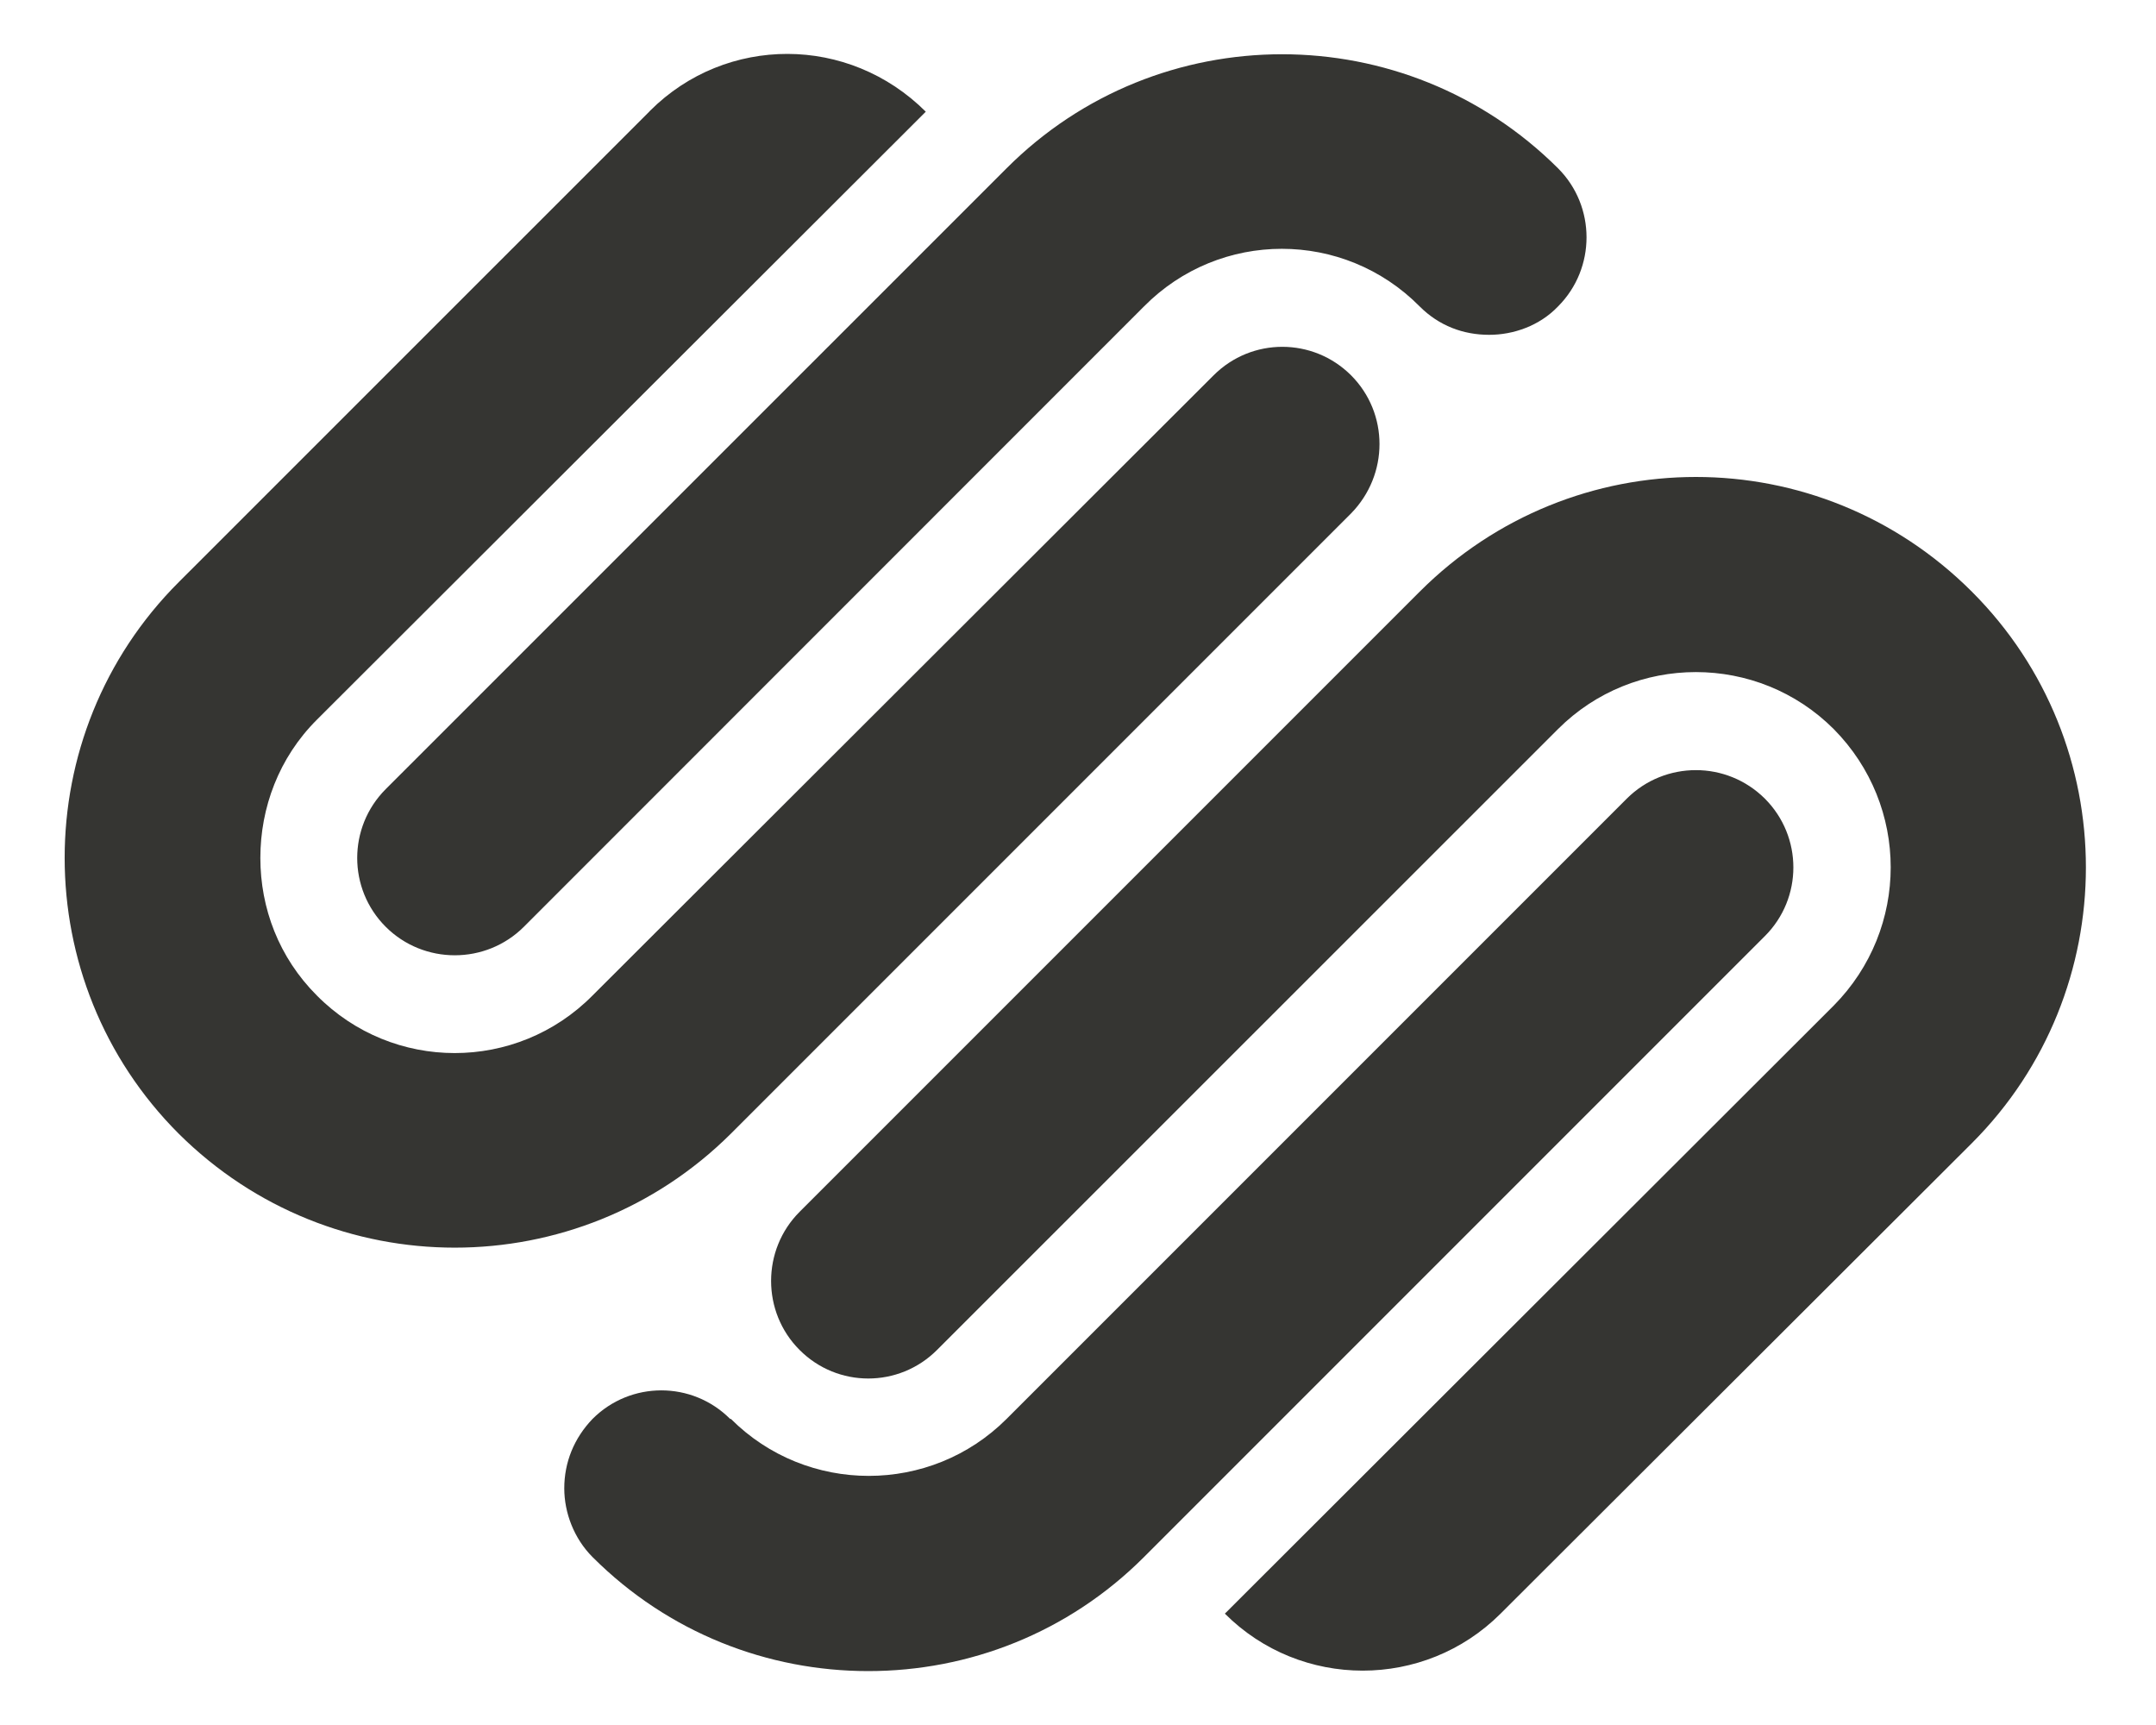 <svg width="25" height="20" viewBox="0 0 25 20" fill="none" xmlns="http://www.w3.org/2000/svg">
<path d="M9.132 0.625C8.555 0.624 7.978 0.844 7.538 1.284L7.528 1.295L2.072 6.75C0.309 8.512 0.309 11.381 2.072 13.144C3.844 14.906 6.703 14.906 8.475 13.144L15.666 5.953C16.106 5.503 16.106 4.792 15.666 4.351C15.225 3.911 14.513 3.911 14.073 4.351L6.871 11.542C5.99 12.432 4.555 12.432 3.674 11.542C3.233 11.101 3.019 10.528 3.019 9.947C3.019 9.366 3.233 8.785 3.674 8.345L10.735 1.295C10.289 0.85 9.71 0.626 9.132 0.625ZM14.866 0.629C13.709 0.629 12.553 1.069 11.672 1.951L4.472 9.15C4.032 9.591 4.032 10.305 4.472 10.745C4.913 11.186 5.634 11.186 6.075 10.745L13.265 3.553C14.146 2.662 15.581 2.662 16.462 3.553C16.687 3.778 16.968 3.882 17.268 3.882C17.549 3.882 17.851 3.778 18.066 3.553C18.507 3.112 18.507 2.391 18.066 1.951C17.18 1.069 16.022 0.629 14.866 0.629ZM19.665 5.53C18.507 5.53 17.348 5.974 16.462 6.86L9.272 14.05C8.831 14.491 8.831 15.212 9.272 15.652C9.712 16.093 10.424 16.093 10.865 15.652L18.066 8.453C18.947 7.572 20.382 7.572 21.263 8.453C22.144 9.343 22.144 10.768 21.263 11.659L14.203 18.709C15.084 19.59 16.518 19.59 17.4 18.709L22.865 13.254C24.628 11.491 24.628 8.622 22.865 6.86C21.979 5.974 20.823 5.53 19.665 5.53ZM19.665 8.929C19.374 8.929 19.083 9.04 18.863 9.26L11.672 16.451C10.791 17.332 9.356 17.332 8.475 16.451H8.466C8.025 16.01 7.312 16.01 6.871 16.451C6.655 16.676 6.543 16.956 6.543 17.256C6.543 17.538 6.655 17.837 6.871 18.053C7.752 18.934 8.906 19.375 10.068 19.375C11.231 19.375 12.384 18.934 13.265 18.053L20.465 10.853C20.905 10.413 20.905 9.701 20.465 9.26C20.244 9.04 19.955 8.929 19.665 8.929Z" fill="#353532"/>
</svg>
